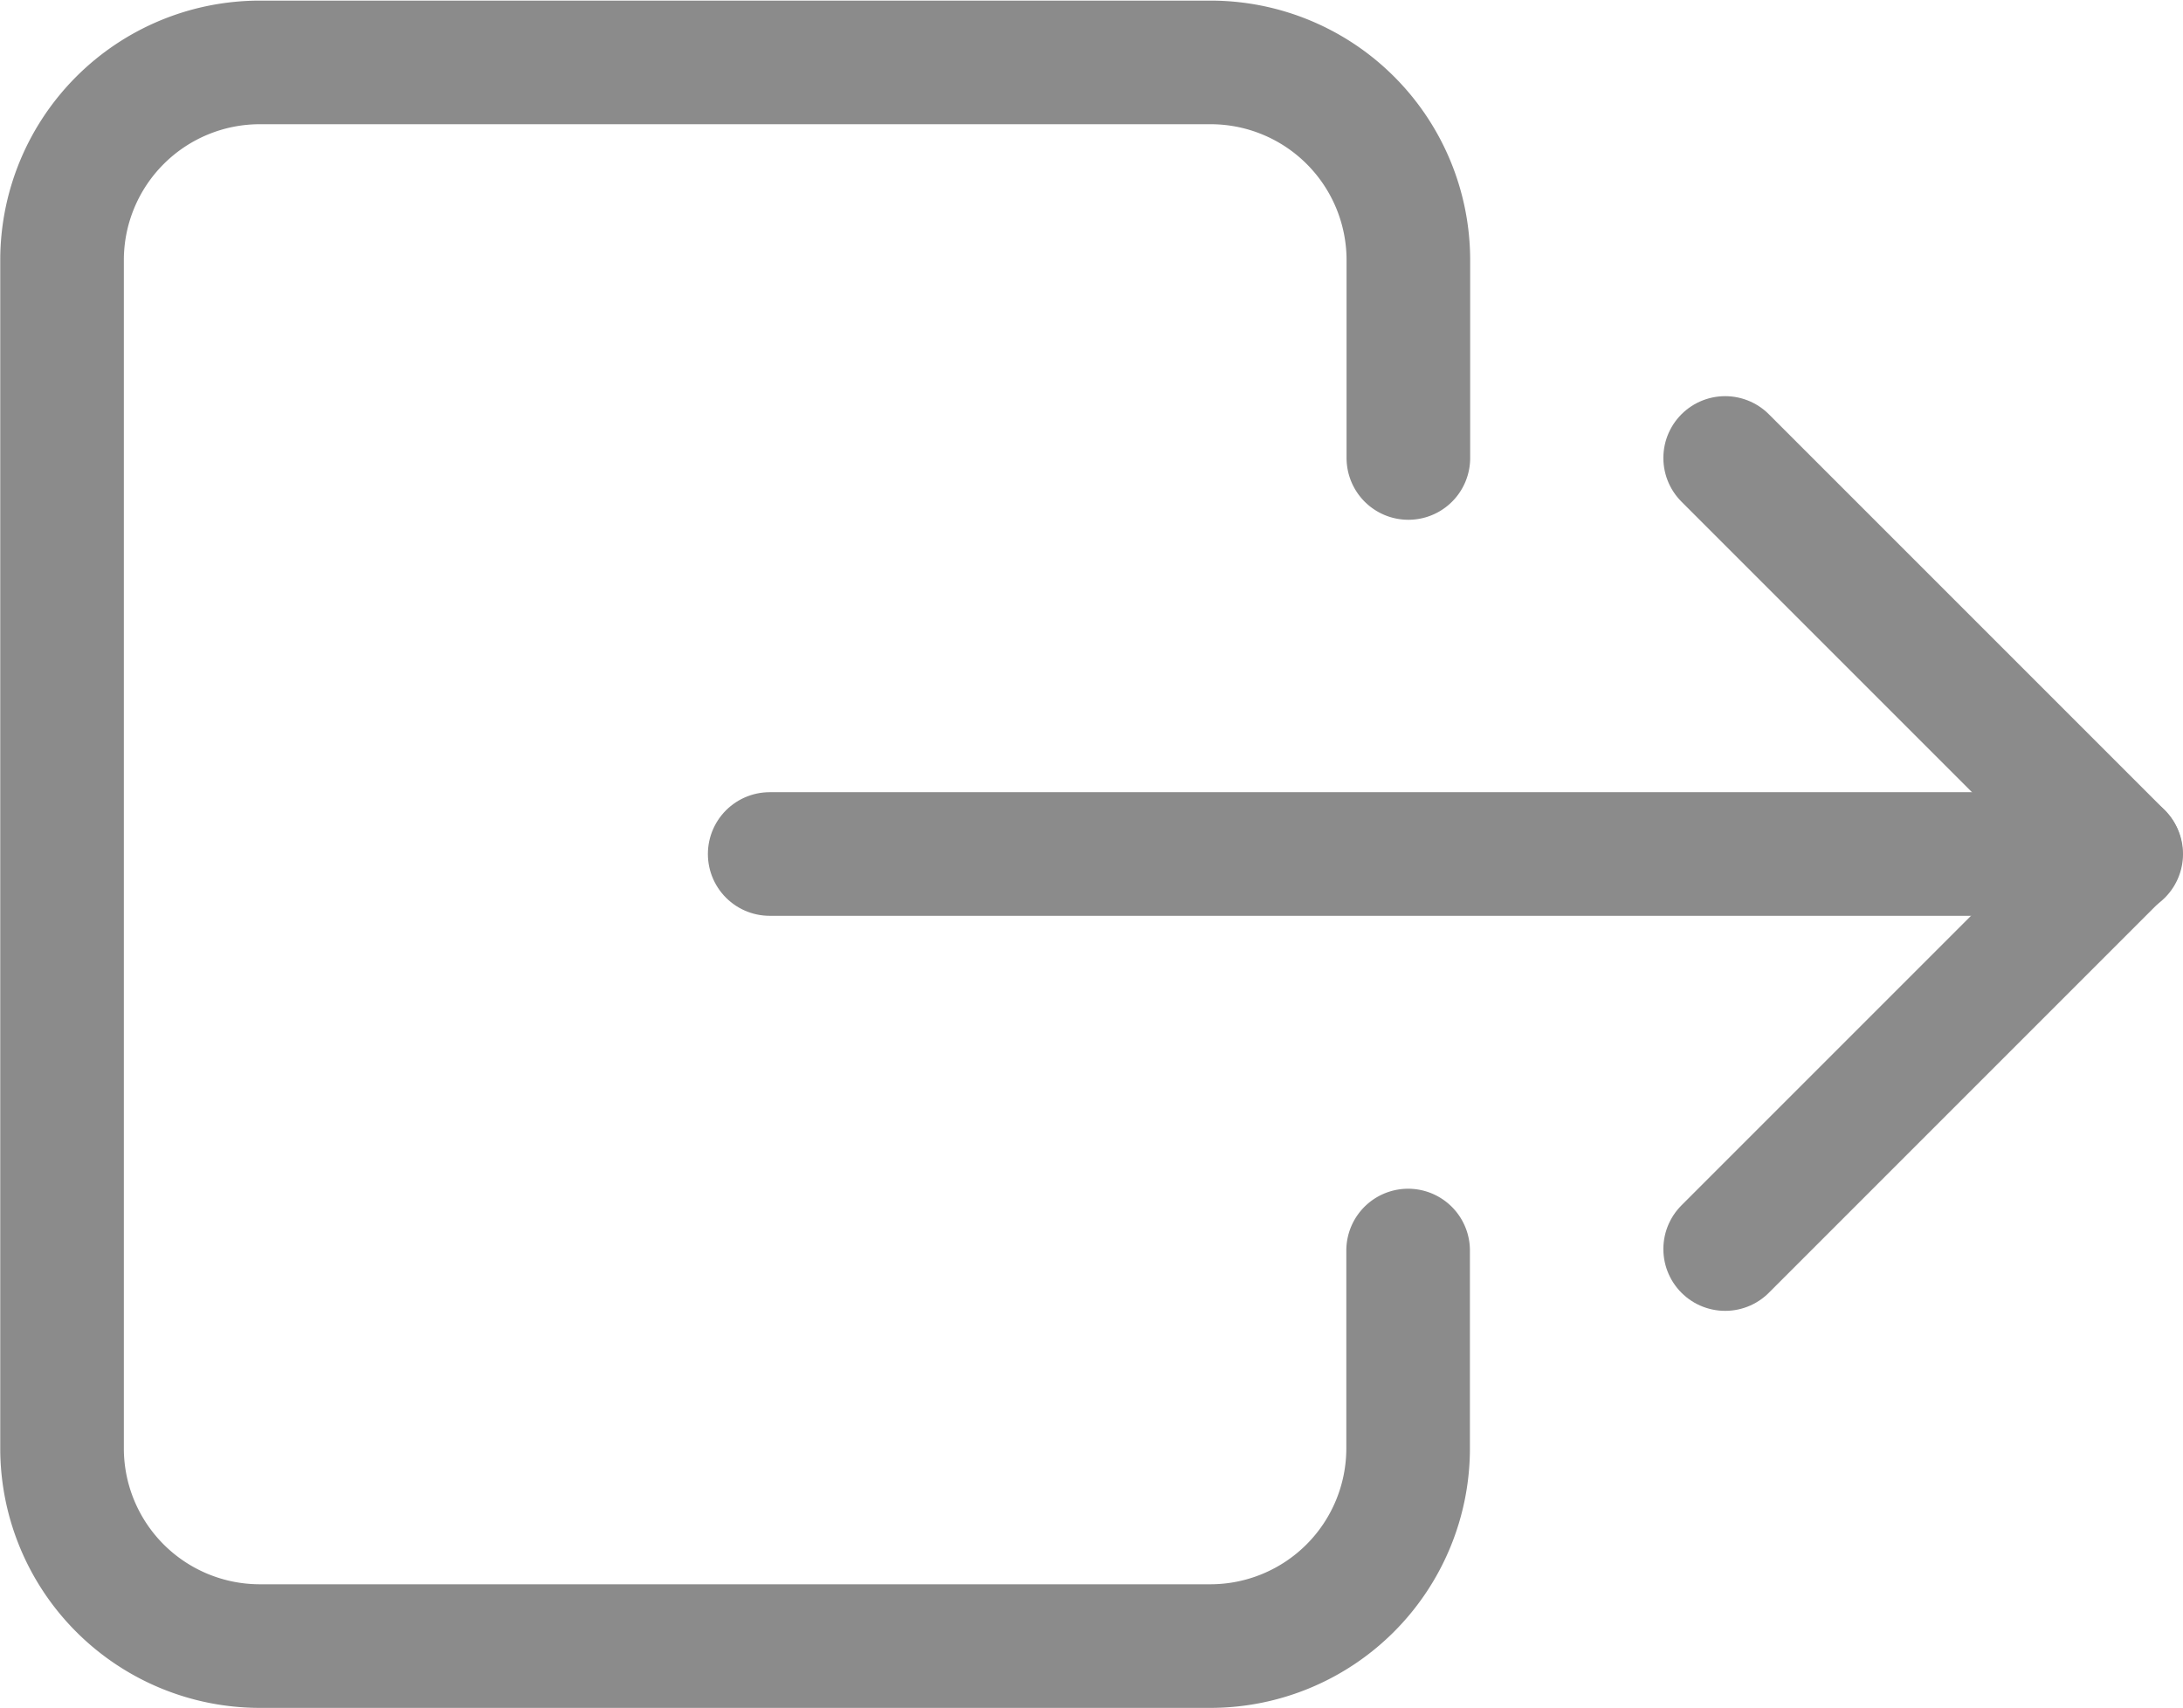 <svg xmlns="http://www.w3.org/2000/svg" width="17.661" height="13.817" viewBox="0 0 17.661 13.817">    <g id="sign_out" transform="translate(-2.875 -6.249)">        <path id="Path_14" data-name="Path 14" d="M14.269,9.954v-1.6a1.6,1.6,0,0,0-1.6-1.6H4.977a1.6,1.6,0,0,0-1.6,1.6v9.612a1.6,1.6,0,0,0,1.6,1.6h7.69a1.6,1.6,0,0,0,1.6-1.6v-1.6" transform="translate(0)" fill="none" stroke="#8b8b8b" stroke-linecap="round" stroke-linejoin="round" stroke-width="1"/>        <path id="Path_15" data-name="Path 15" d="M27,12.375l3.2,3.2-3.2,3.2" transform="translate(-10.168 -2.421)" fill="none" stroke="#8b8b8b" stroke-linecap="round" stroke-linejoin="round" stroke-width="1"/>        <path id="Path_16" data-name="Path 16" d="M13.43,18H24.364" transform="translate(-4.328 -4.842)" fill="none" stroke="#8b8b8b" stroke-linecap="round" stroke-linejoin="round" stroke-width="1"/>    </g></svg>